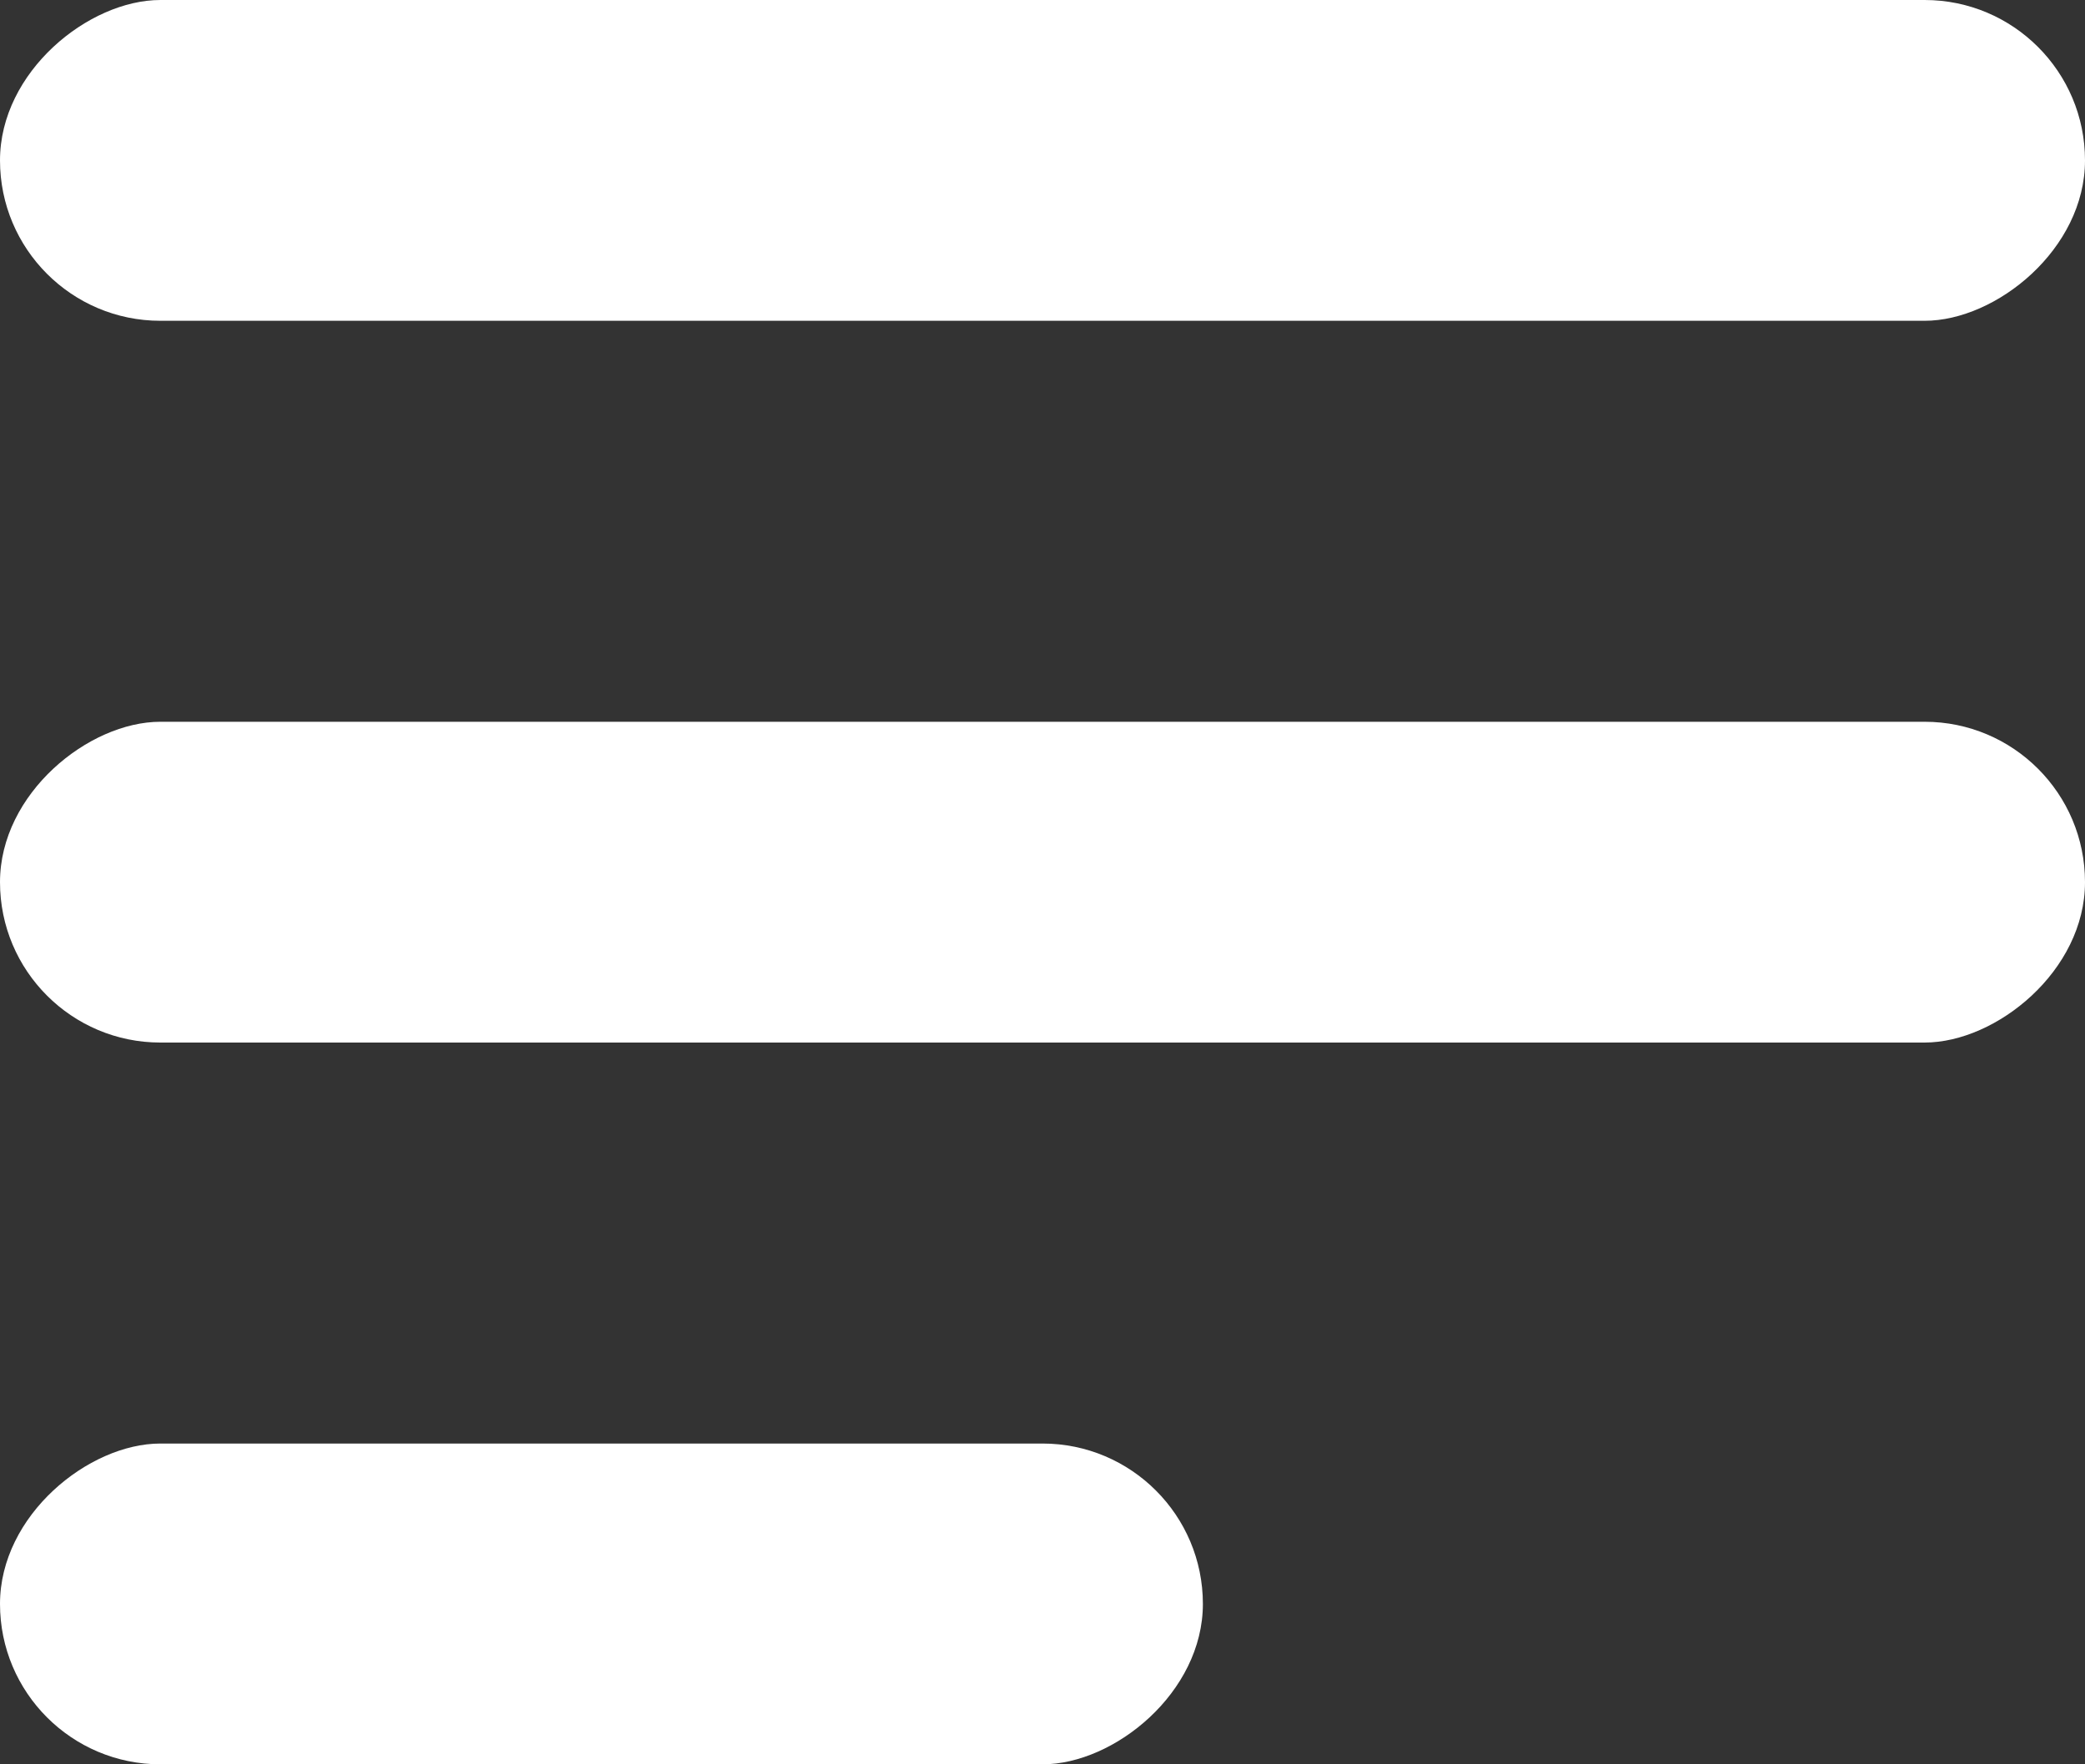 <svg xmlns="http://www.w3.org/2000/svg" width="26" height="22" viewBox="0 0 26 22"><rect x="0" y="0" width="26" height="22" fill="#333333" stroke="none"/><defs><style>.a{fill:#fff;}</style></defs><g transform="translate(-142 -41)"><rect class="a" width="4" height="26" rx="2" transform="translate(168 50) rotate(90)"/><rect class="a" width="4" height="26" rx="2" transform="translate(168 41) rotate(90)"/><rect class="a" width="4" height="15" rx="2" transform="translate(157 59) rotate(90)"/></g></svg>